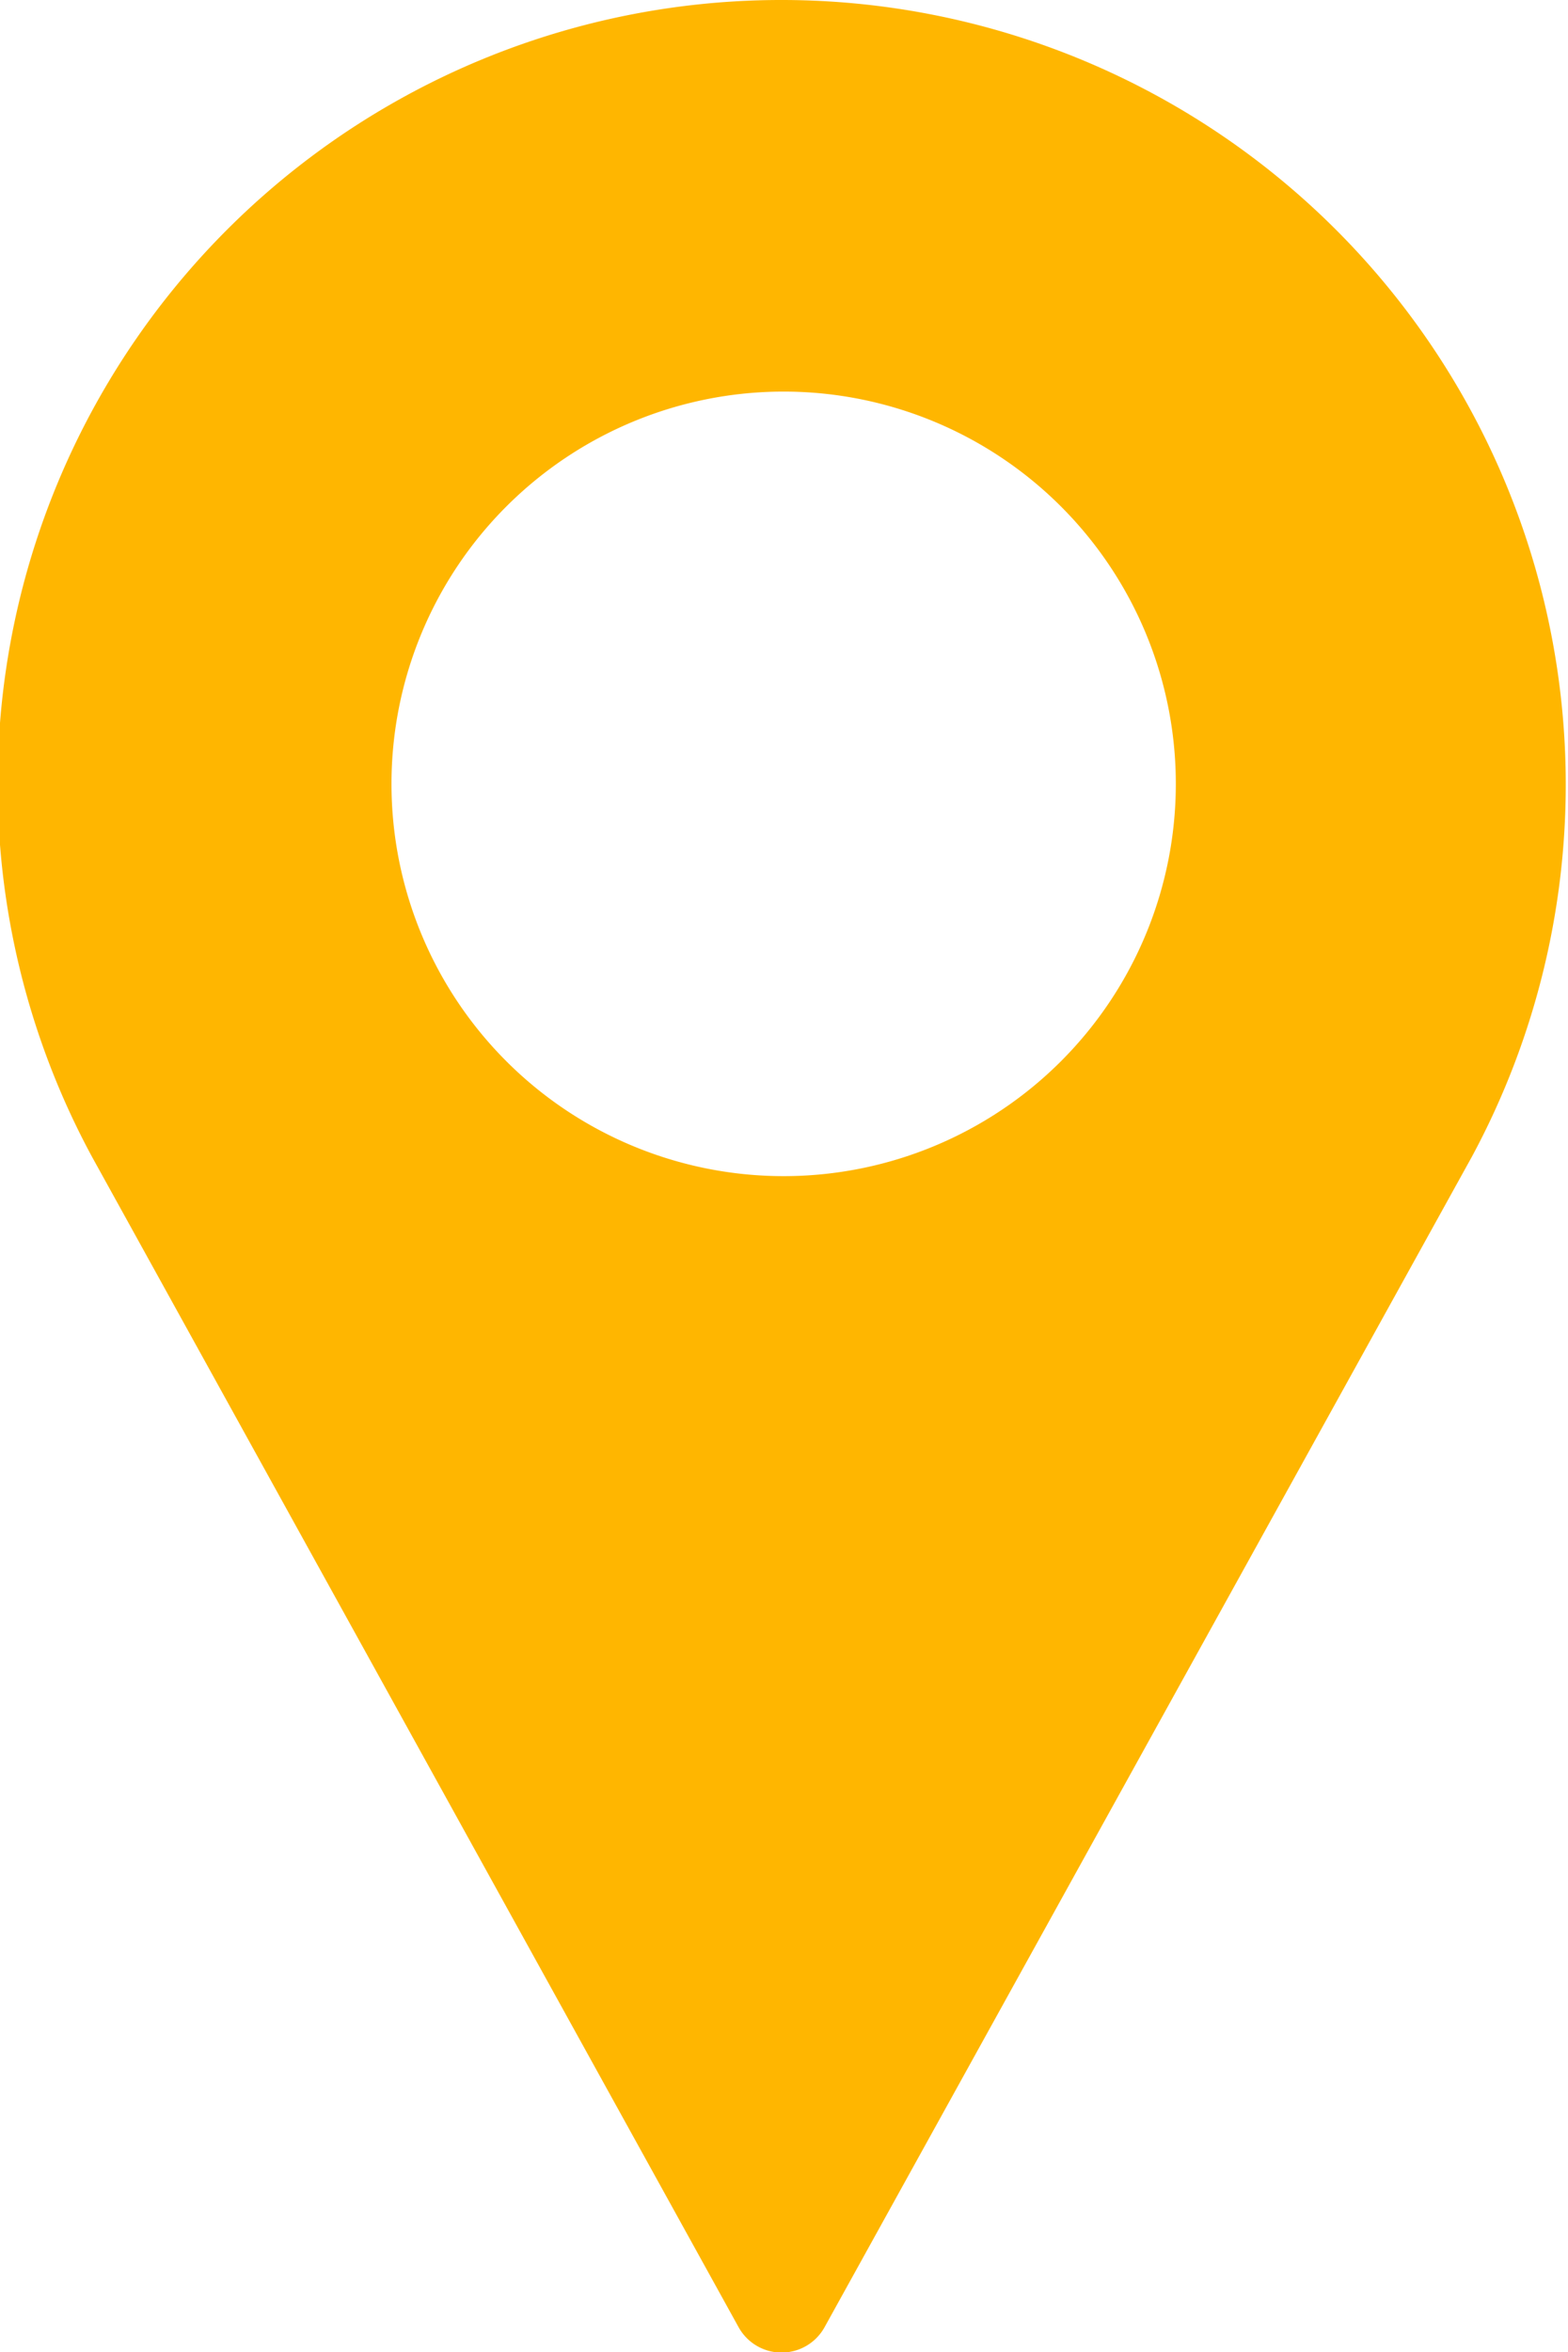 <svg xmlns="http://www.w3.org/2000/svg" viewBox="0 0 22.67 34"><defs><style>.cls-1{fill:#ffb600;}</style></defs><title>i-map</title><g id="Слой_2" data-name="Слой 2"><g id="Слой_1-2" data-name="Слой 1"><path class="cls-1" d="M11.33,0a11.33,11.33,0,0,0-10,16.72l9.35,16.92a.71.71,0,0,0,1.24,0l9.36-16.92A11.34,11.34,0,0,0,11.33,0Zm0,17A5.67,5.67,0,1,1,17,11.33,5.67,5.67,0,0,1,11.33,17Z"/></g></g></svg>